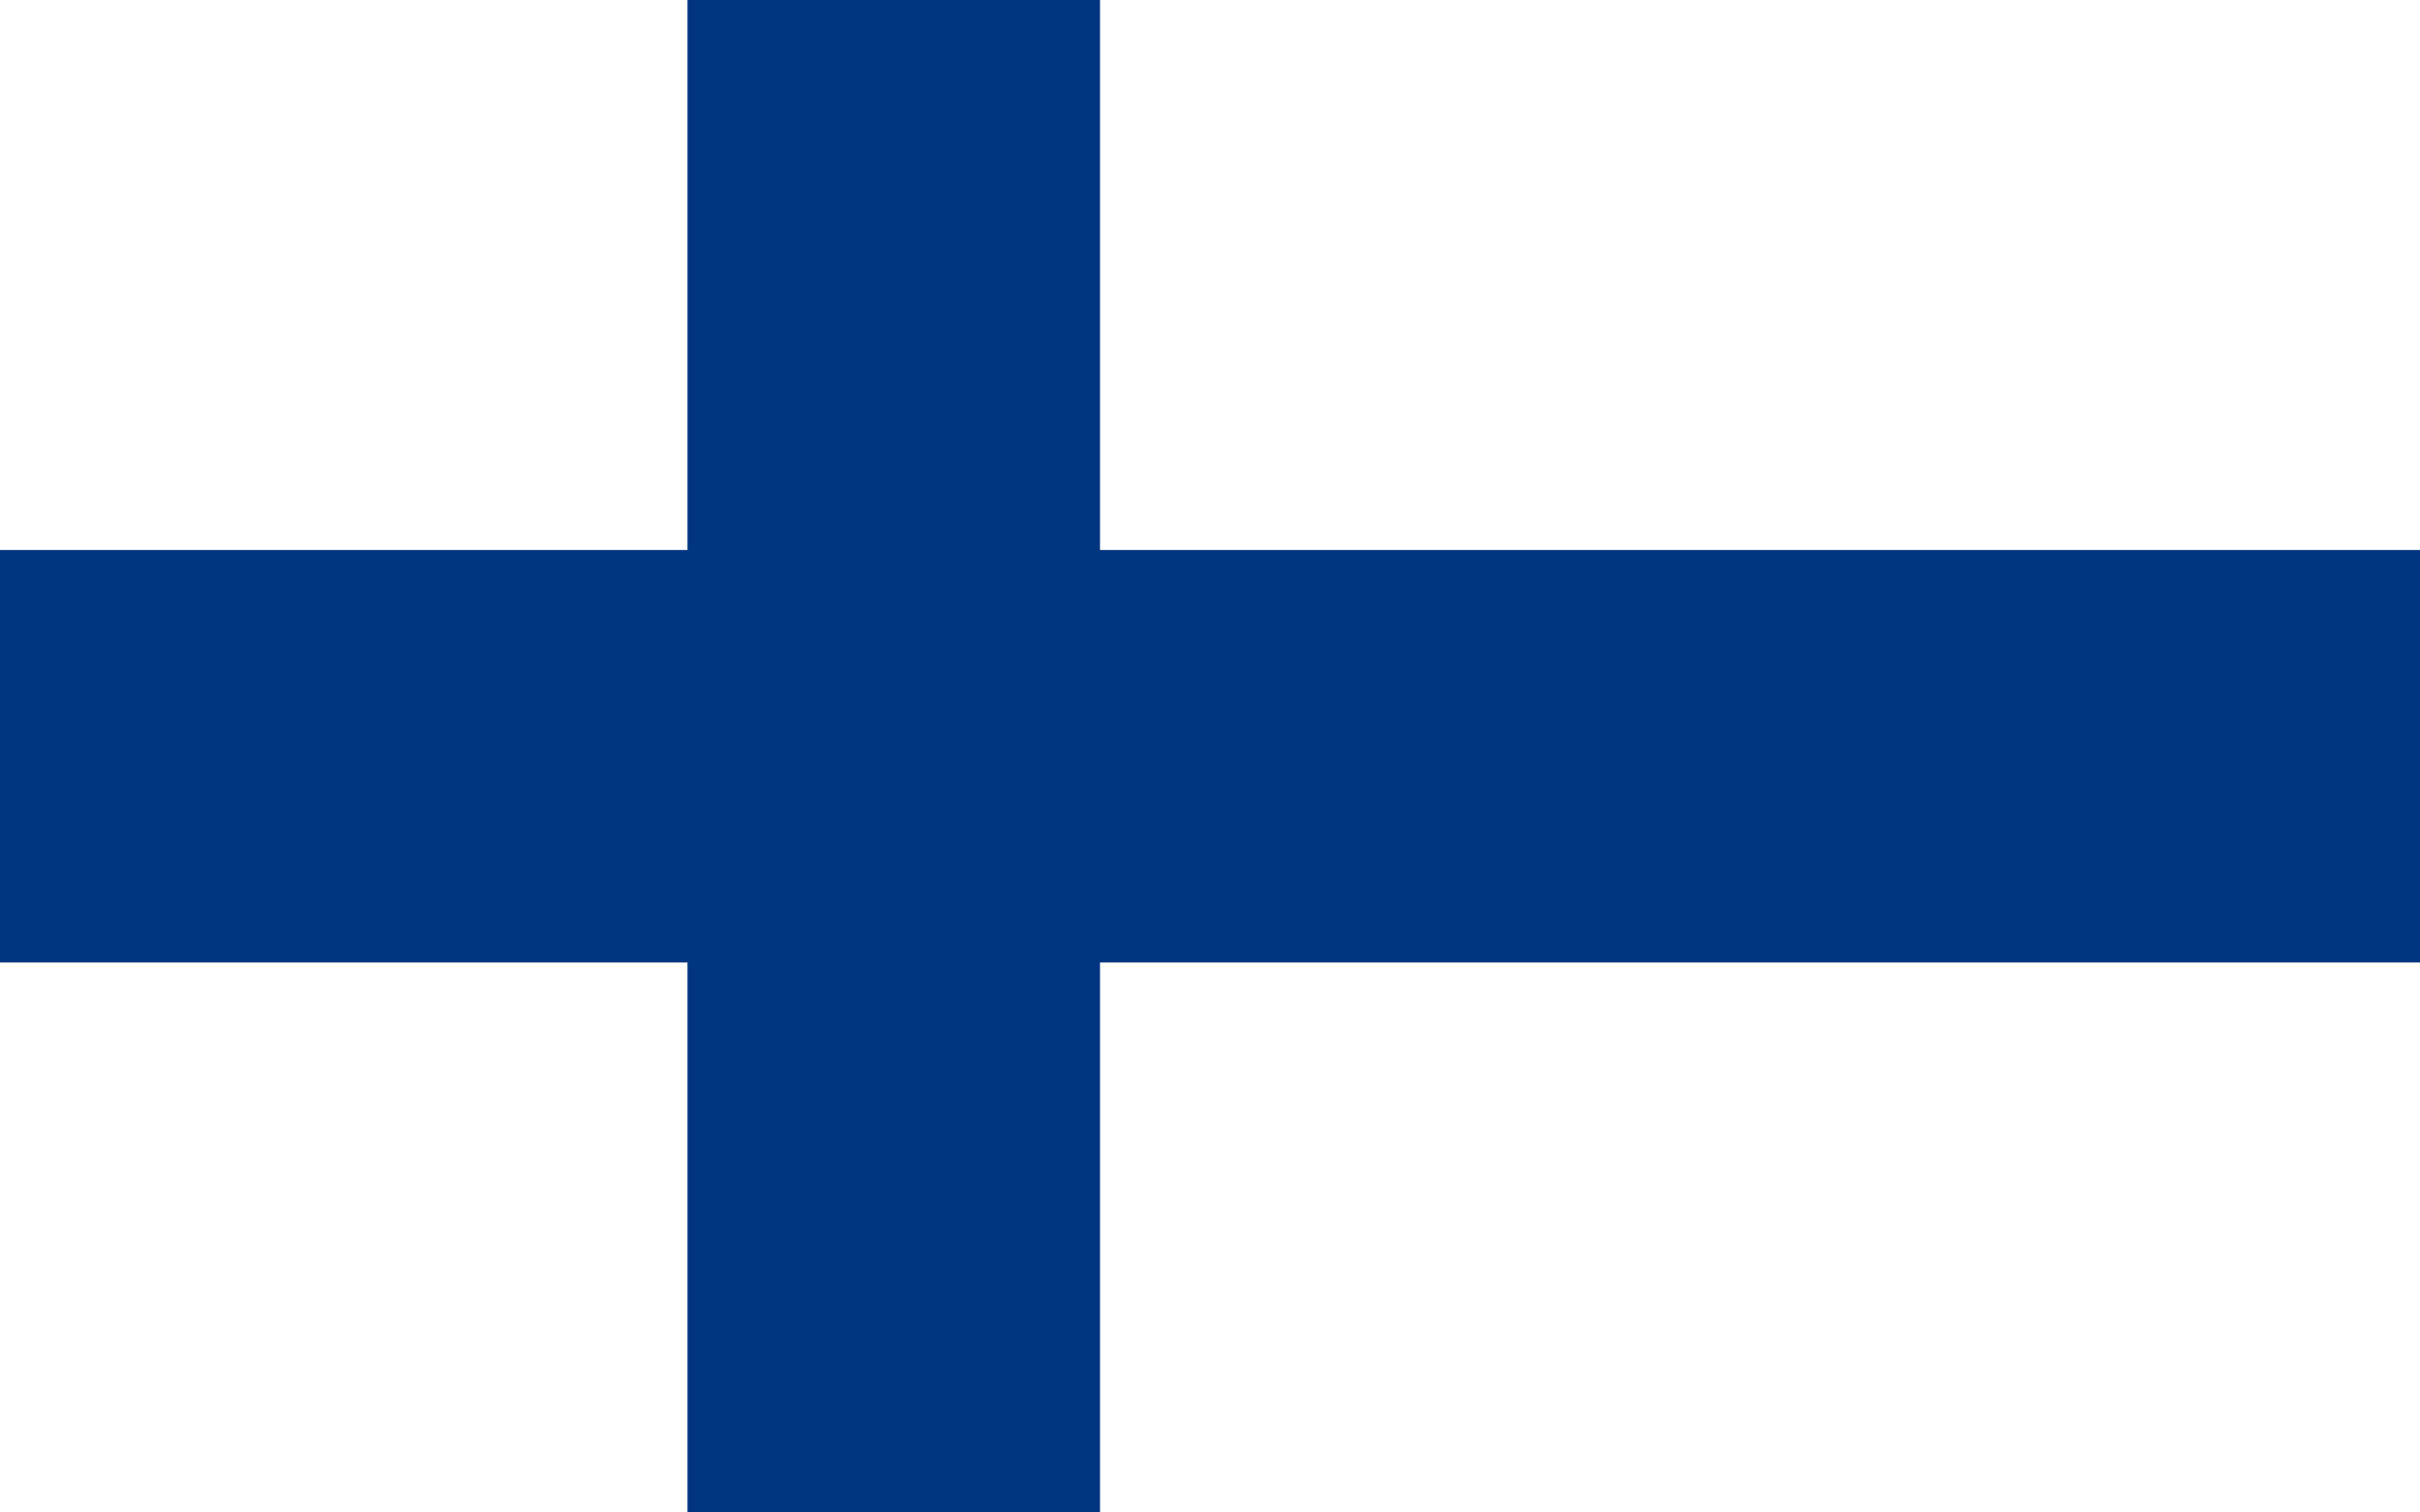 <?xml version="1.0" encoding="utf-8"?>
<!-- Generator: Adobe Illustrator 14.0.0, SVG Export Plug-In . SVG Version: 6.00 Build 43363)  -->
<!DOCTYPE svg PUBLIC "-//W3C//DTD SVG 1.1//EN" "http://www.w3.org/Graphics/SVG/1.1/DTD/svg11.dtd">
<svg version="1.1" id="Calque_1" xmlns="http://www.w3.org/2000/svg" xmlns:xlink="http://www.w3.org/1999/xlink" x="0px" y="0px"
	 width="200px" height="125px" viewBox="0 0 200 125" enable-background="new 0 0 200 125" xml:space="preserve">
<rect fill="#FFFFFF" width="200" height="125"/>
<polygon fill="#003580" points="200,45.455 90.909,45.455 90.909,0 56.818,0 56.818,45.455 0,45.455 0,79.545 56.818,79.545 
	56.818,125 90.909,125 90.909,79.545 200,79.545 "/>
</svg>
